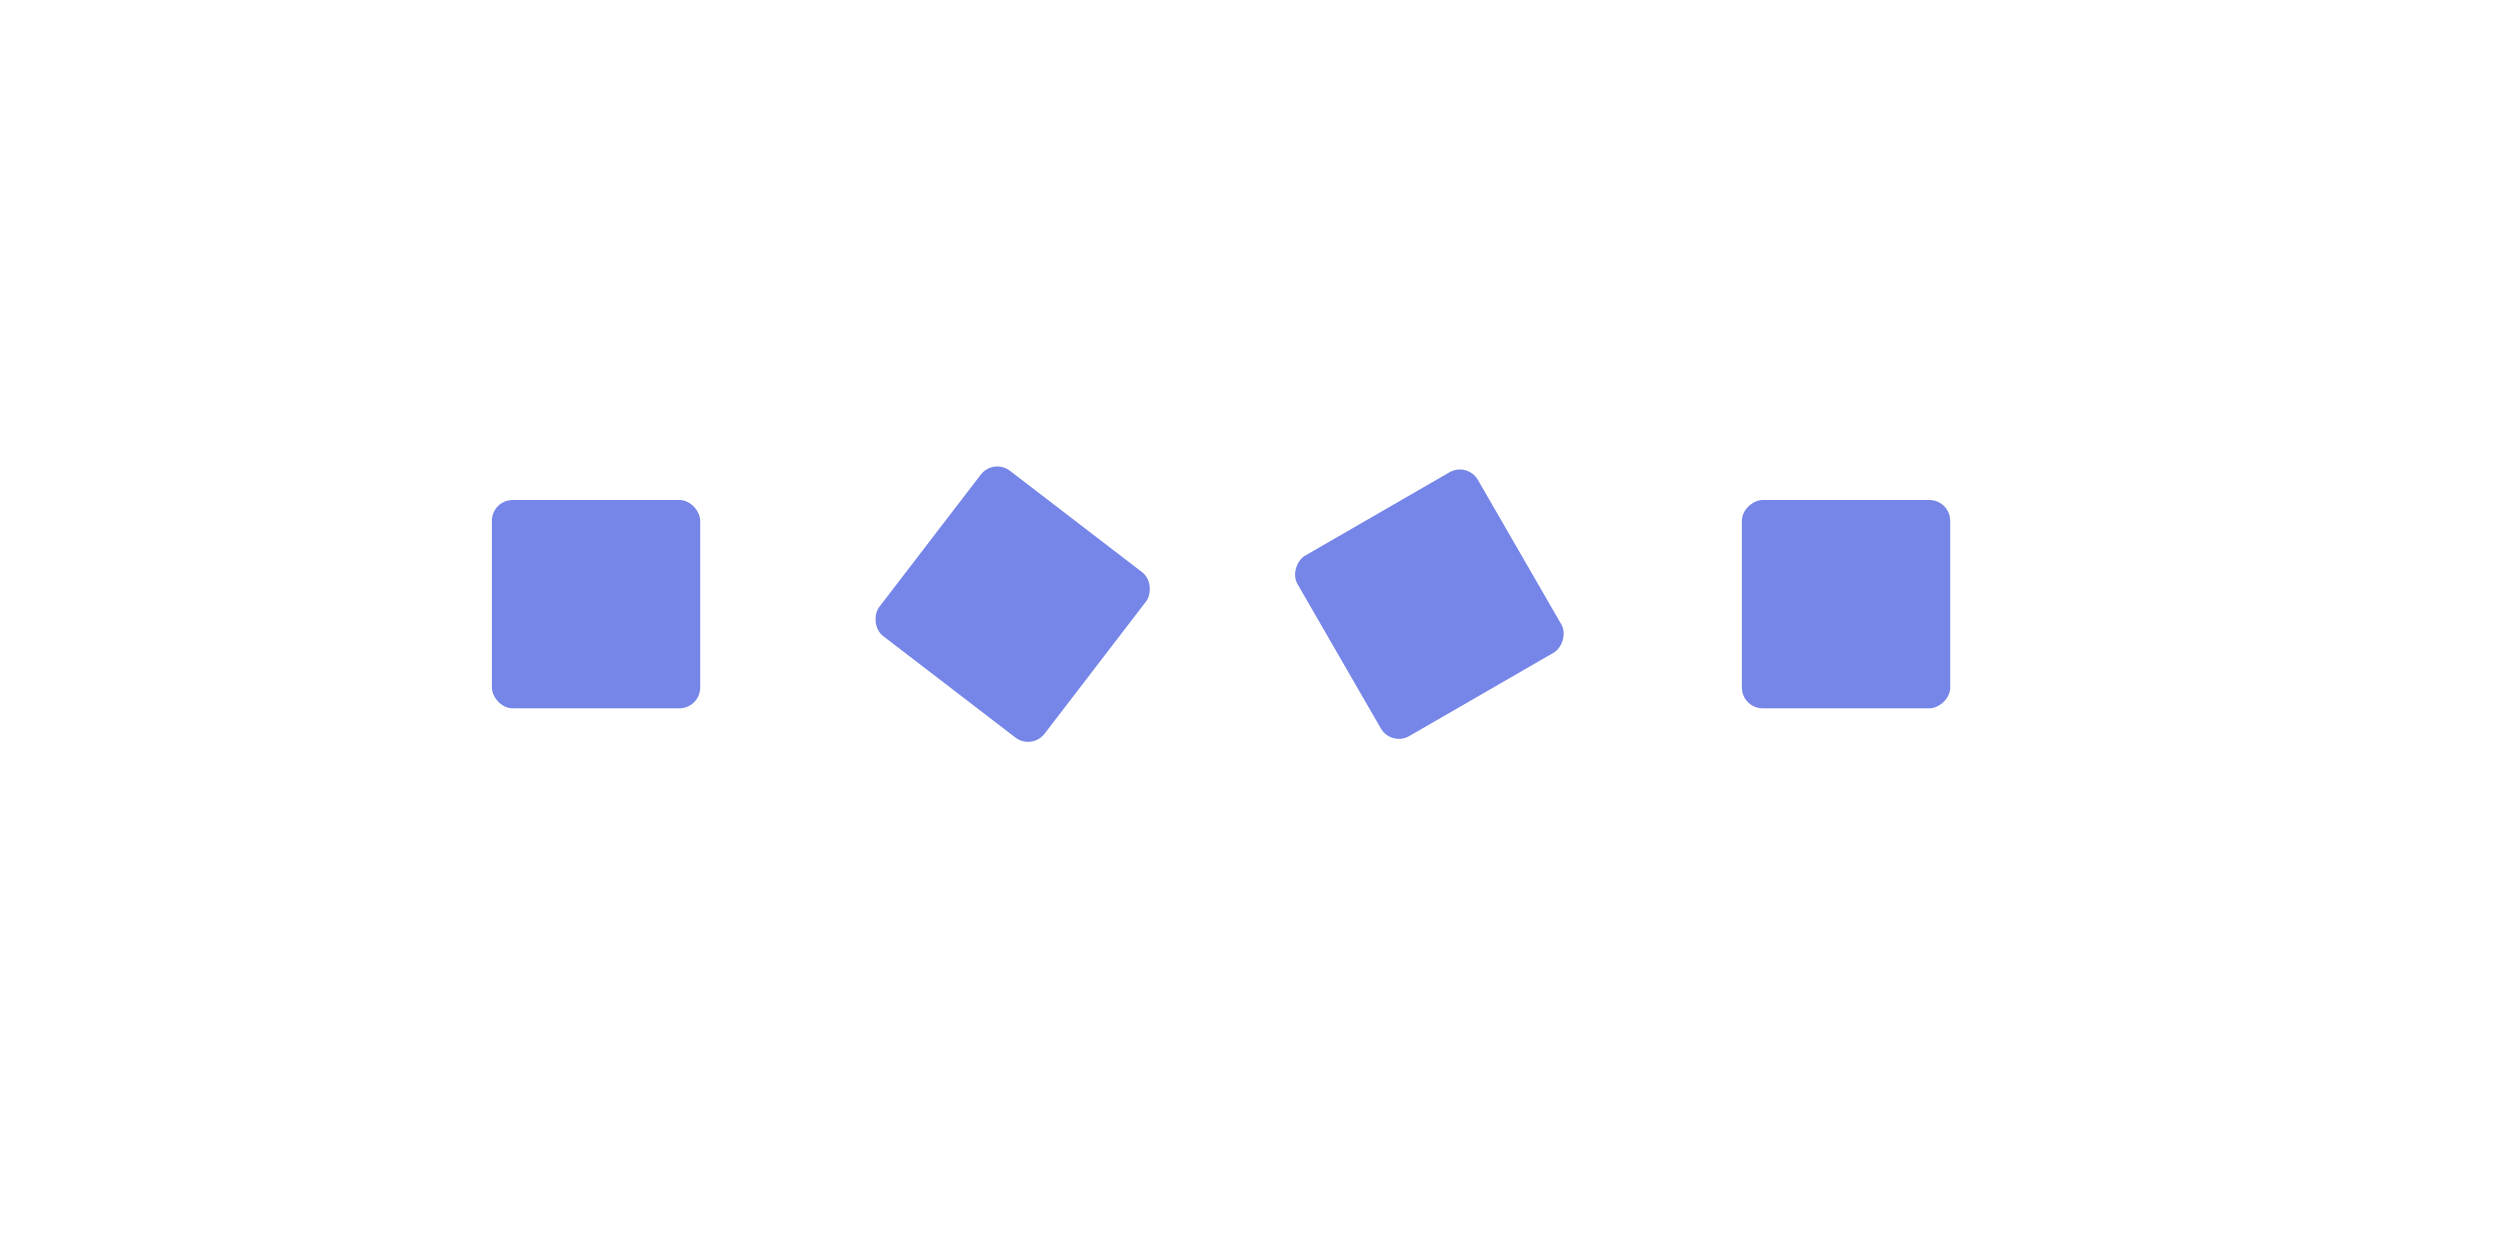 <?xml version="1.0" encoding="UTF-8" standalone="no"?>
<svg
   xmlns:dc="http://purl.org/dc/elements/1.1/"
   xmlns:cc="http://creativecommons.org/ns#"
   xmlns:rdf="http://www.w3.org/1999/02/22-rdf-syntax-ns#"
   xmlns:svg="http://www.w3.org/2000/svg"
   xmlns="http://www.w3.org/2000/svg"
   xmlns:sodipodi="http://sodipodi.sourceforge.net/DTD/sodipodi-0.dtd"
   xmlns:inkscape="http://www.inkscape.org/namespaces/inkscape"
   width="60"
   height="30"
   viewBox="0 0 60 30"
   version="1.1"
   id="svg162"
   sodipodi:docname="feature_educate.svg"
   inkscape:version="0.92.3 (2405546, 2018-03-11)">
  <defs
     id="defs166" />
  <sodipodi:namedview
     pagecolor="#ffffff"
     bordercolor="#666666"
     borderopacity="1"
     objecttolerance="10"
     gridtolerance="10"
     guidetolerance="10"
     inkscape:pageopacity="0"
     inkscape:pageshadow="2"
     inkscape:window-width="2560"
     inkscape:window-height="1377"
     id="namedview164"
     showgrid="true"
     inkscape:zoom="14.433297"
     inkscape:cx="15.622484"
     inkscape:cy="11.362367"
     inkscape:window-x="-8"
     inkscape:window-y="-8"
     inkscape:window-maximized="1"
     inkscape:current-layer="svg162">
    <inkscape:grid
       type="xygrid"
       id="grid975"
       originx="-350.195"
       originy="-390" />
  </sodipodi:namedview>
  <title
     id="title2">Easy to Use</title>
  <rect
     ry="0.5"
     y="12"
     x="11.805"
     height="5"
     width="5"
     id="rect4739"
     style="opacity:1;fill:#7686e8;fill-opacity:1;stroke:none;stroke-width:0.378;stroke-linecap:butt;stroke-miterlimit:4;stroke-dasharray:none;stroke-dashoffset:0;stroke-opacity:1;paint-order:normal" />
  <rect
     style="opacity:1;fill:#7686e8;fill-opacity:1;stroke:none;stroke-width:0.378;stroke-linecap:butt;stroke-miterlimit:4;stroke-dasharray:none;stroke-dashoffset:0;stroke-opacity:1;paint-order:normal"
     id="rect4741"
     width="5"
     height="5"
     x="25.609"
     y="-5.792"
     ry="0.5"
     transform="rotate(37.5)" />
  <rect
     transform="rotate(60)"
     ry="0.5"
     y="-24.959"
     x="27.21"
     height="5"
     width="5"
     id="rect4743"
     style="opacity:1;fill:#7686e8;fill-opacity:1;stroke:none;stroke-width:0.378;stroke-linecap:butt;stroke-miterlimit:4;stroke-dasharray:none;stroke-dashoffset:0;stroke-opacity:1;paint-order:normal" />
  <rect
     style="opacity:1;fill:#7686e8;fill-opacity:1;stroke:none;stroke-width:0.378;stroke-linecap:butt;stroke-miterlimit:4;stroke-dasharray:none;stroke-dashoffset:0;stroke-opacity:1;paint-order:normal"
     id="rect4745"
     width="5"
     height="5"
     x="12"
     y="-46.805"
     ry="0.5"
     transform="rotate(90)" />
</svg>
